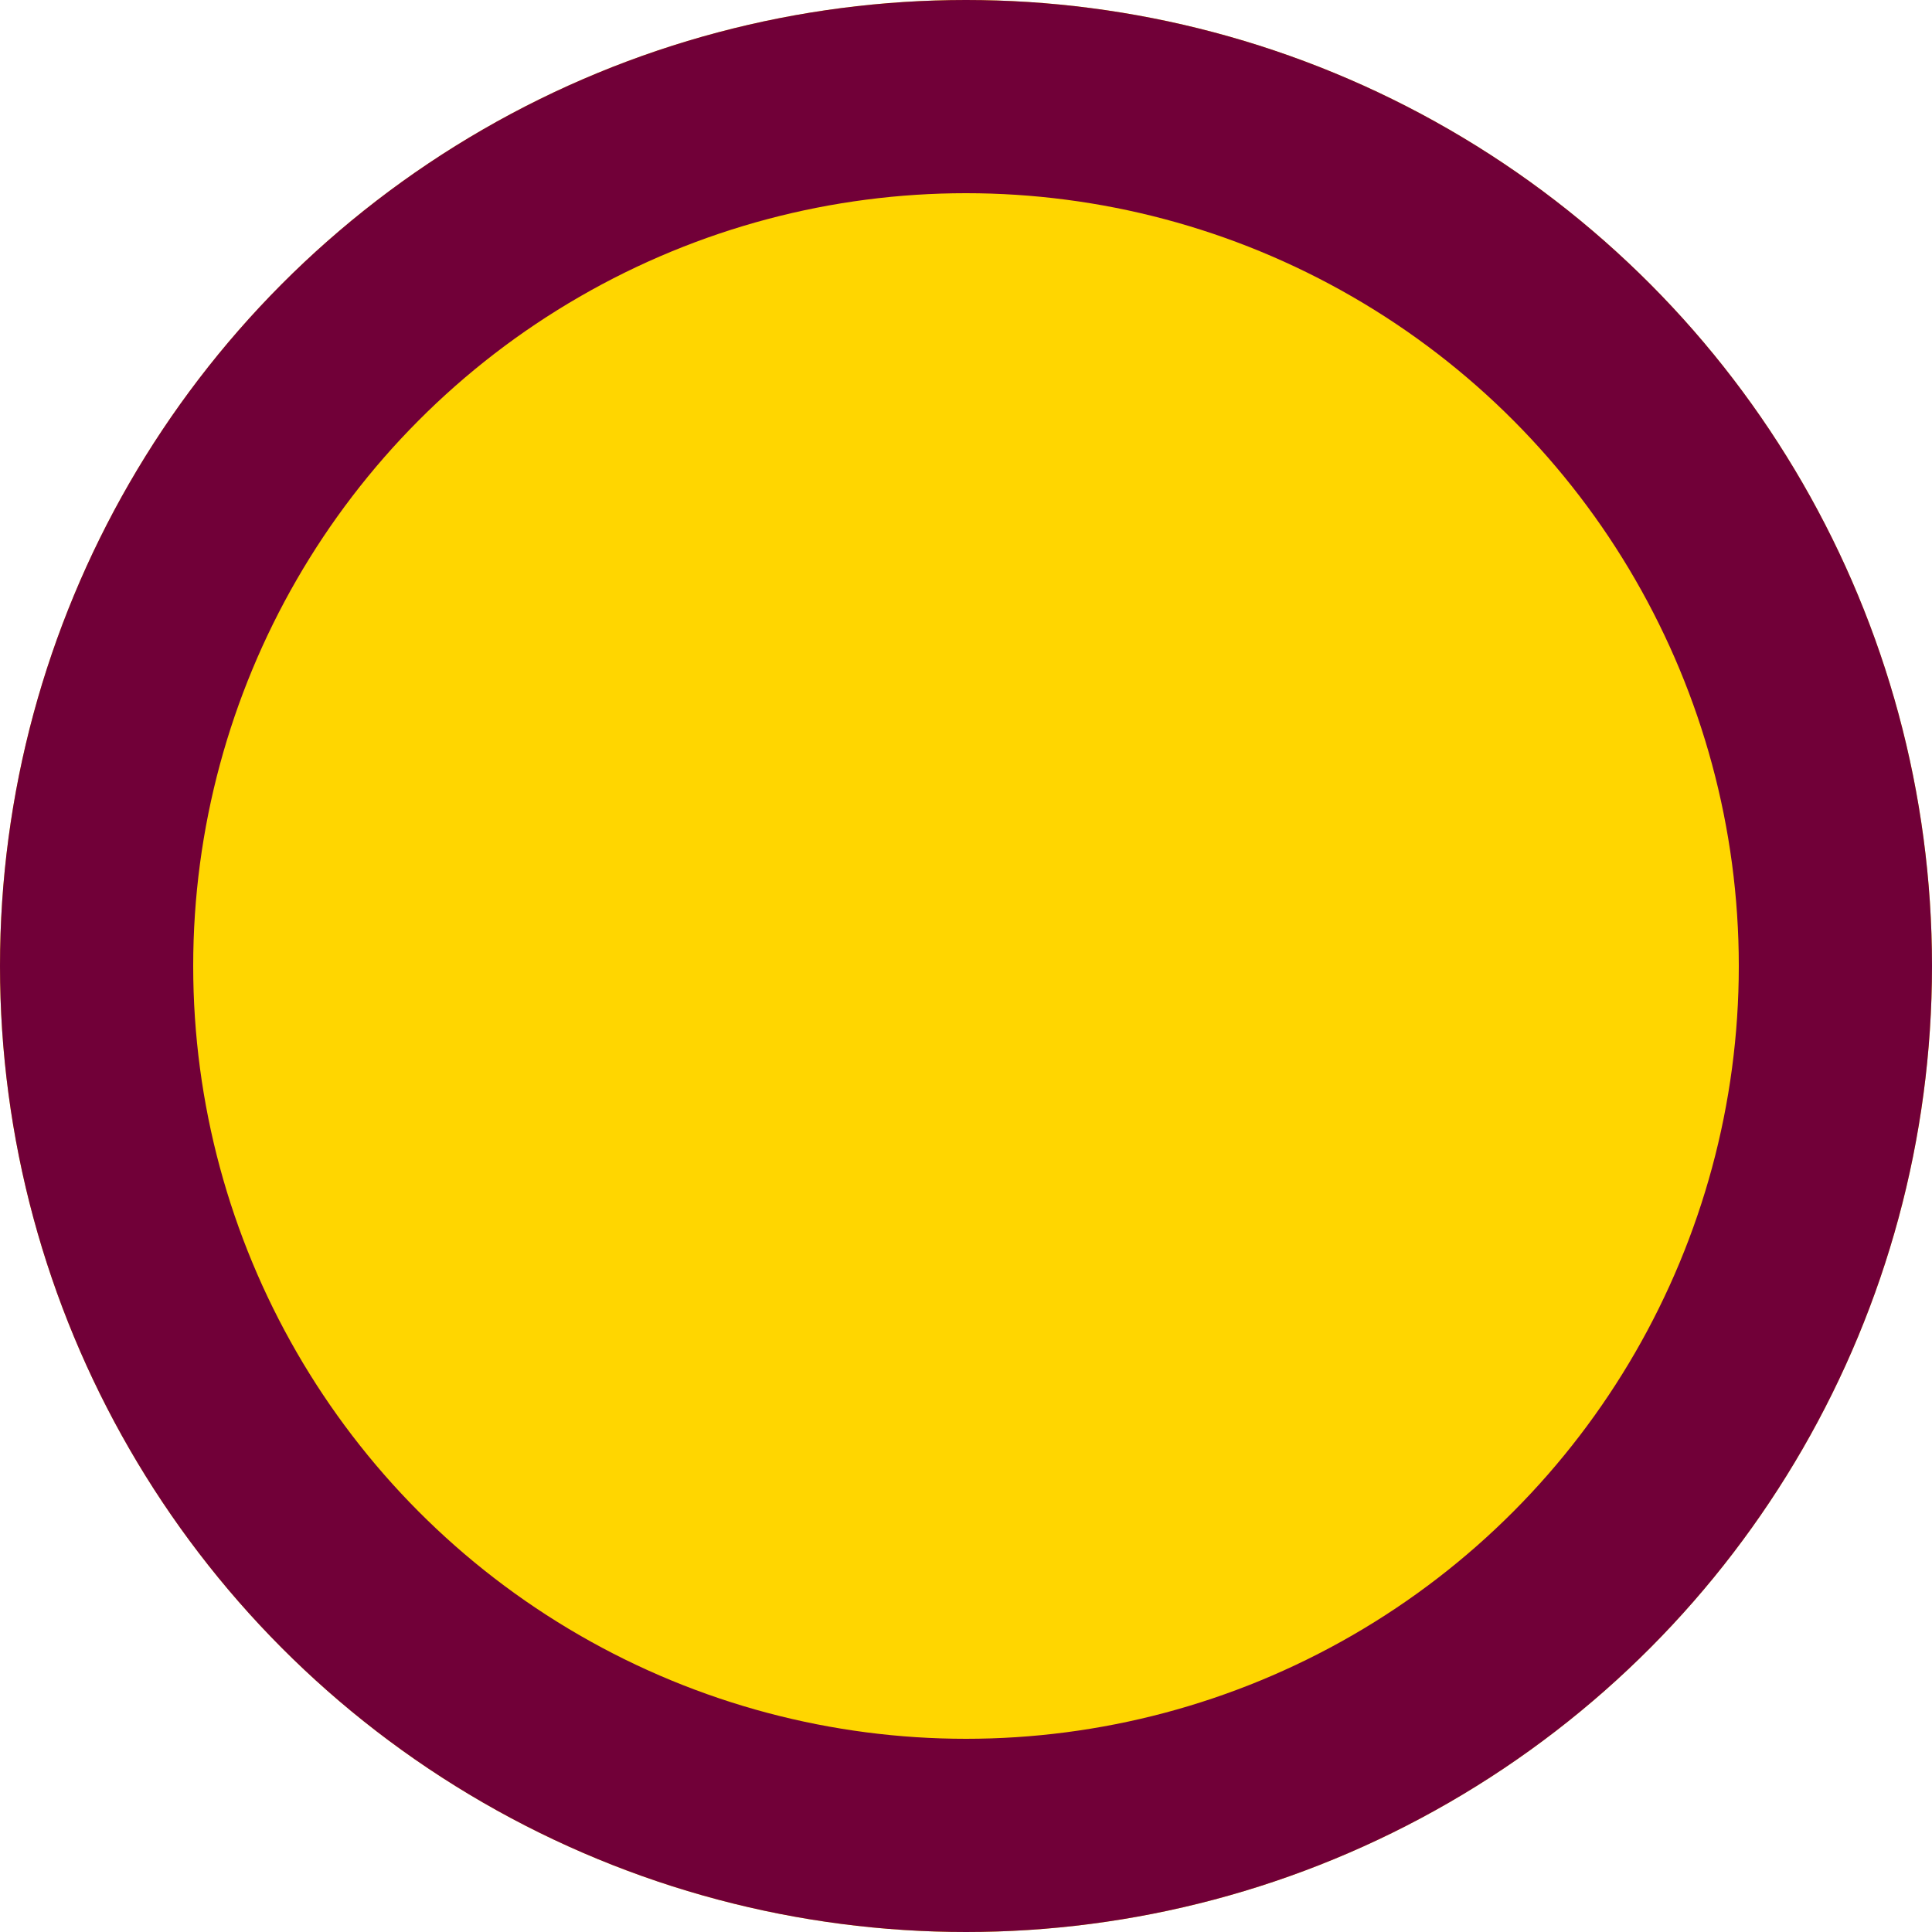 <svg xmlns="http://www.w3.org/2000/svg" width="10" height="10" viewBox="0 0 10 10">
  <g id="Group_56458" data-name="Group 56458" transform="translate(-1253 -1104)">
    <g id="Ellipse_16" data-name="Ellipse 16" transform="translate(1253 1104)" fill="#ffd600" stroke="#710038" stroke-width="1">
      <circle cx="5" cy="5" r="5" stroke="none"/>
      <circle cx="5" cy="5" r="4.5" fill="none"/>
    </g>
  </g>
</svg>
